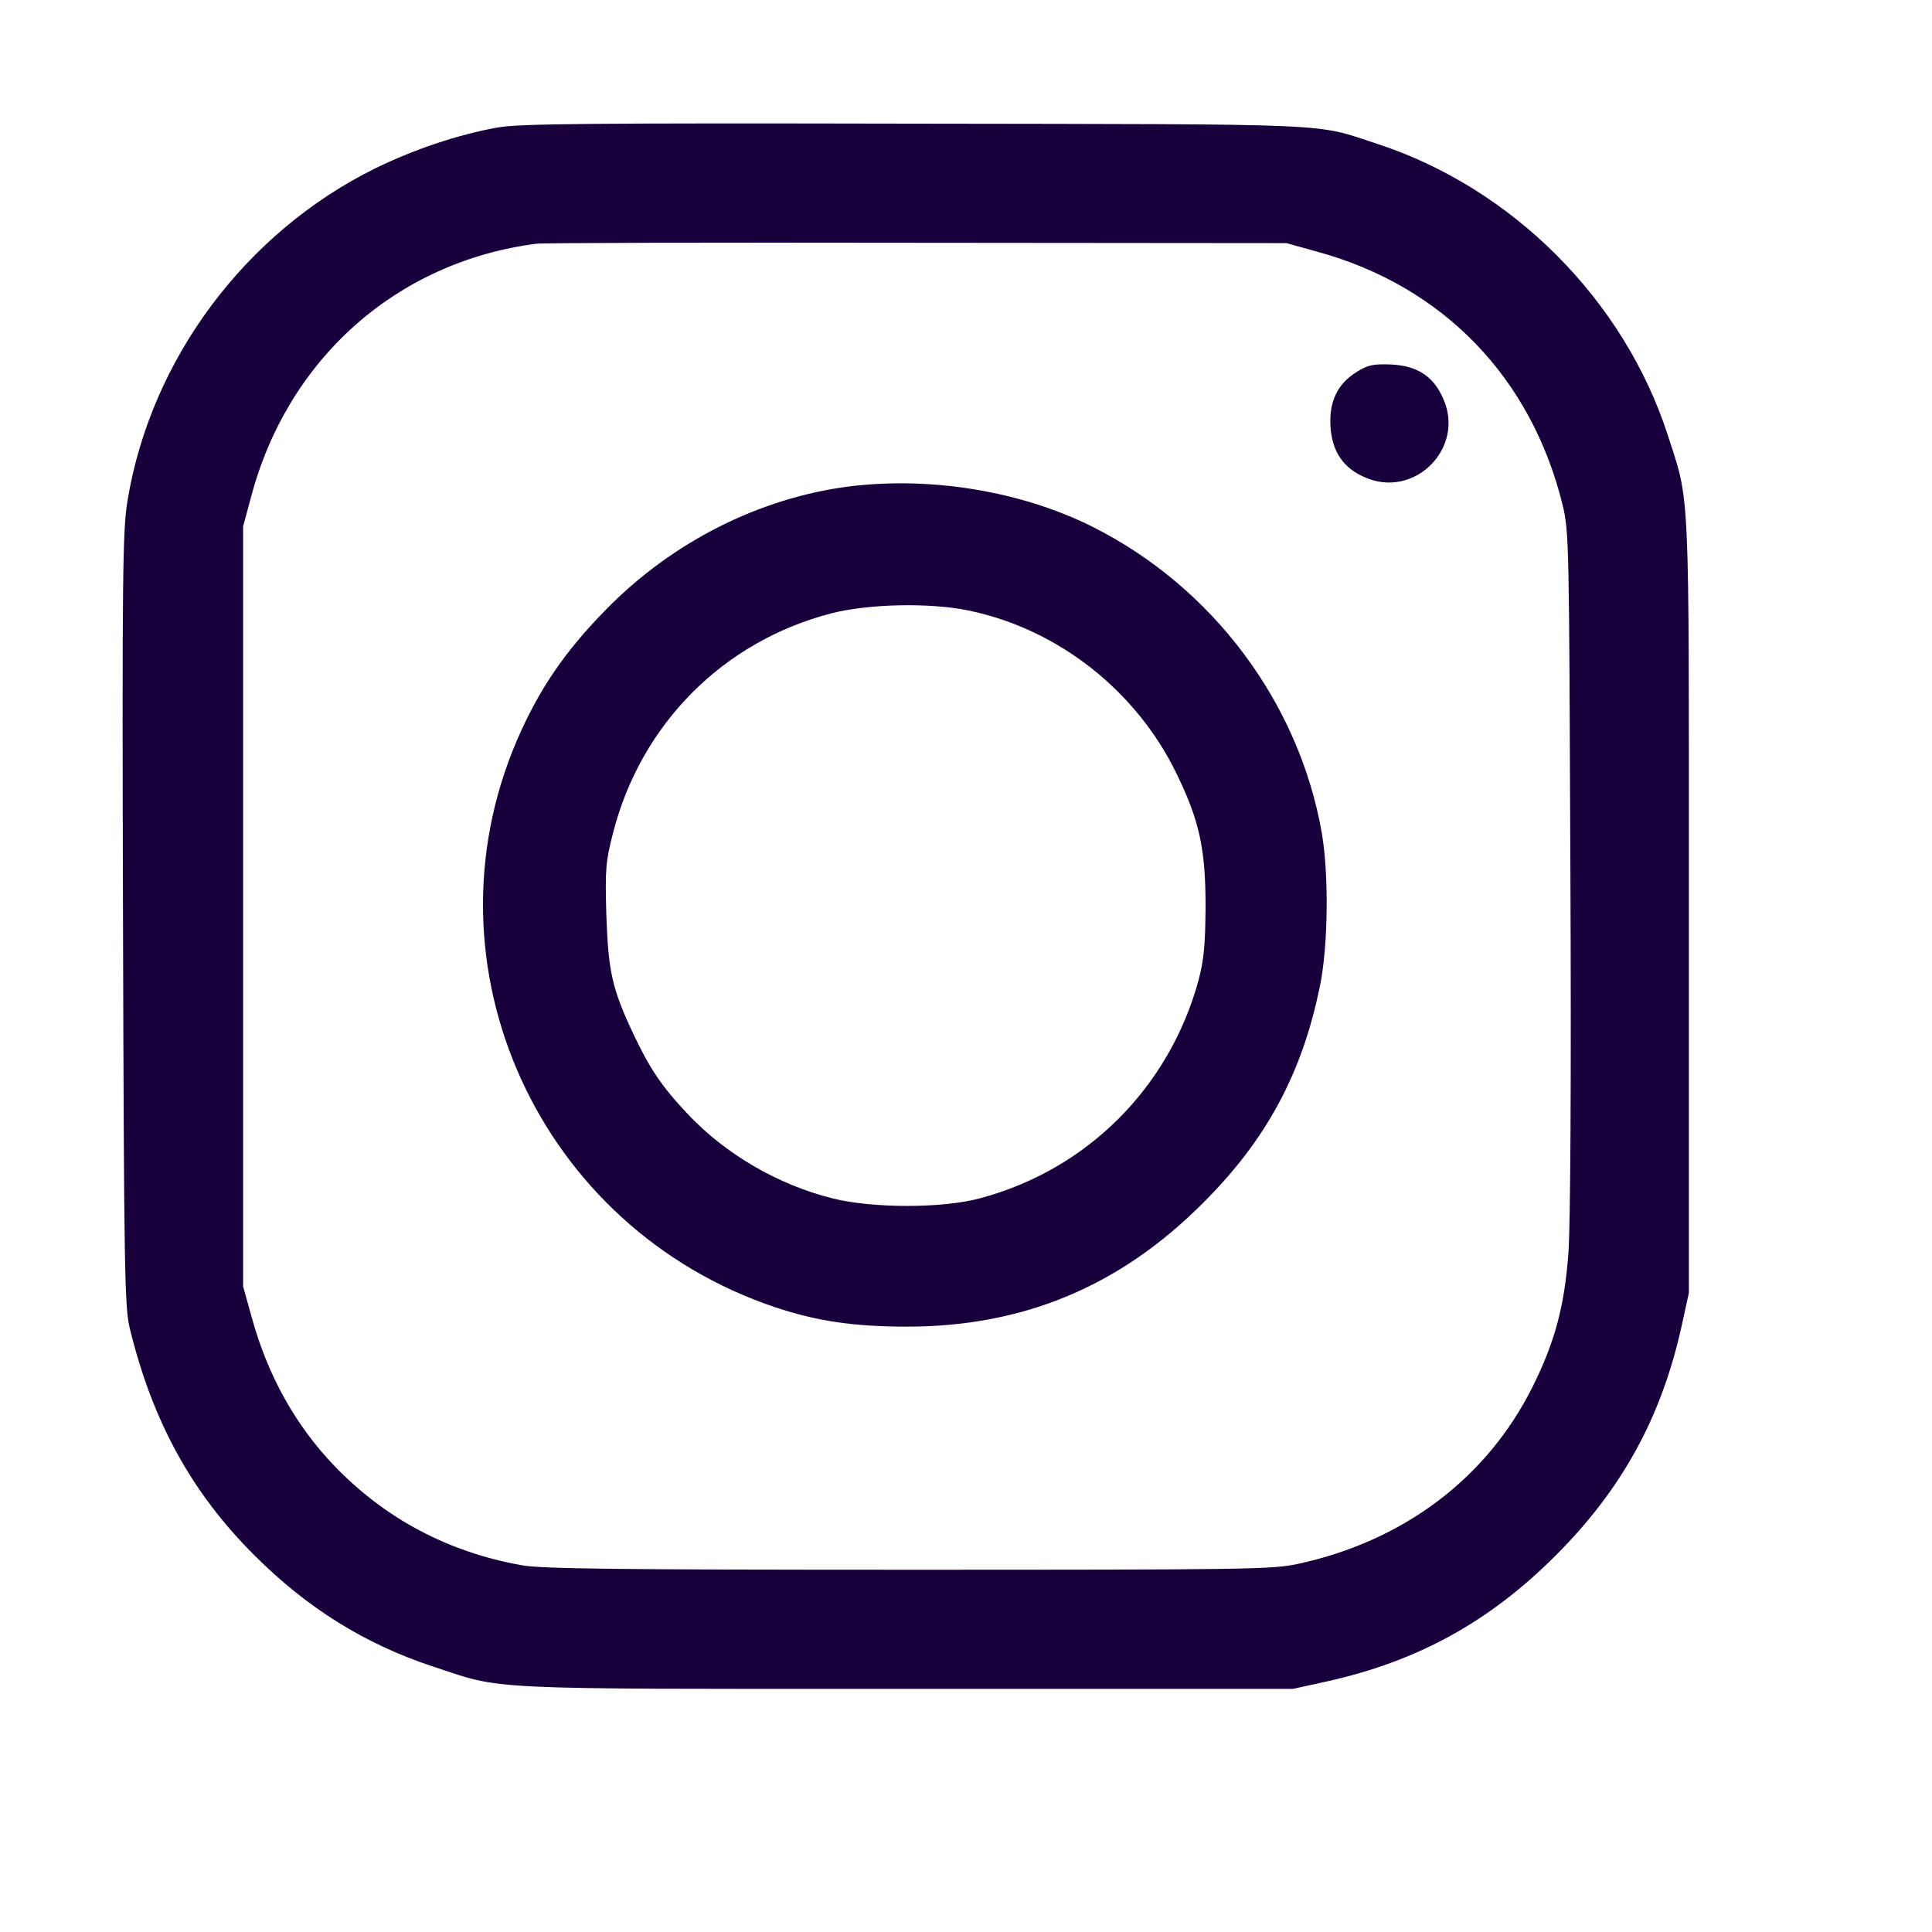 <svg width="600" height="600" xmlns="http://www.w3.org/2000/svg" preserveAspectRatio="xMidYMid meet" version="1.0">

 <g>
  <title>Layer 1</title>
  <g id="svg_1" fill="#000000" transform="translate(0 600) scale(0.1 -0.1)">
   <path fill="#18003C" id="svg_2" d="m1545,5604c-123,-22 -259,-68 -380,-127c-403,-199 -697,-593 -769,-1032c-15,-90 -17,-222 -14,-1300c3,-1089 5,-1206 21,-1270c70,-288 192,-511 387,-705c164,-164 342,-275 553,-345c224,-74 135,-70 1472,-70l1200,0l105,23c283,63 505,185 711,391c206,206 328,428 391,711l23,105l0,1200c0,1330 4,1248 -66,1465c-136,419 -483,767 -904,904c-196,64 -102,60 -1435,62c-1020,2 -1228,0 -1295,-12zm2547,-386c390,-107 664,-391 761,-787c20,-84 20,-113 24,-1135c3,-655 0,-1100 -6,-1185c-12,-167 -42,-278 -111,-417c-142,-285 -401,-480 -730,-551c-79,-17 -159,-18 -1210,-18c-907,0 -1140,3 -1200,14c-229,41 -424,145 -581,308c-121,126 -207,280 -257,461l-27,97l0,1180l0,1180l24,89c113,431 453,733 886,789c17,3 548,4 1180,3l1150,-1l97,-27z"/>
   <path fill="#18003C" id="svg_3" d="m4215,4846c-61,-37 -88,-93 -83,-171c5,-77 39,-128 106,-157c154,-69 313,90 244,244c-30,69 -80,102 -161,106c-56,2 -72,-1 -106,-22z"/>
   <path fill="#18003C" id="svg_4" d="m2635,4489c-277,-36 -547,-172 -752,-381c-129,-131 -210,-250 -278,-408c-301,-703 69,-1514 803,-1760c129,-43 244,-60 409,-60c361,0 661,125 919,384c197,196 308,403 363,673c26,125 28,348 6,476c-71,406 -340,765 -714,952c-221,110 -501,156 -756,124zm373,-385c277,-57 522,-249 647,-509c70,-144 89,-232 89,-410c-1,-122 -5,-165 -22,-230c-91,-332 -345,-587 -677,-676c-116,-32 -334,-32 -458,-1c-170,42 -333,137 -451,262c-82,87 -118,141 -171,253c-64,137 -76,190 -82,367c-4,143 -2,163 21,254c87,338 342,594 677,681c116,30 306,34 427,9z"/>
  </g>
 </g>
</svg>